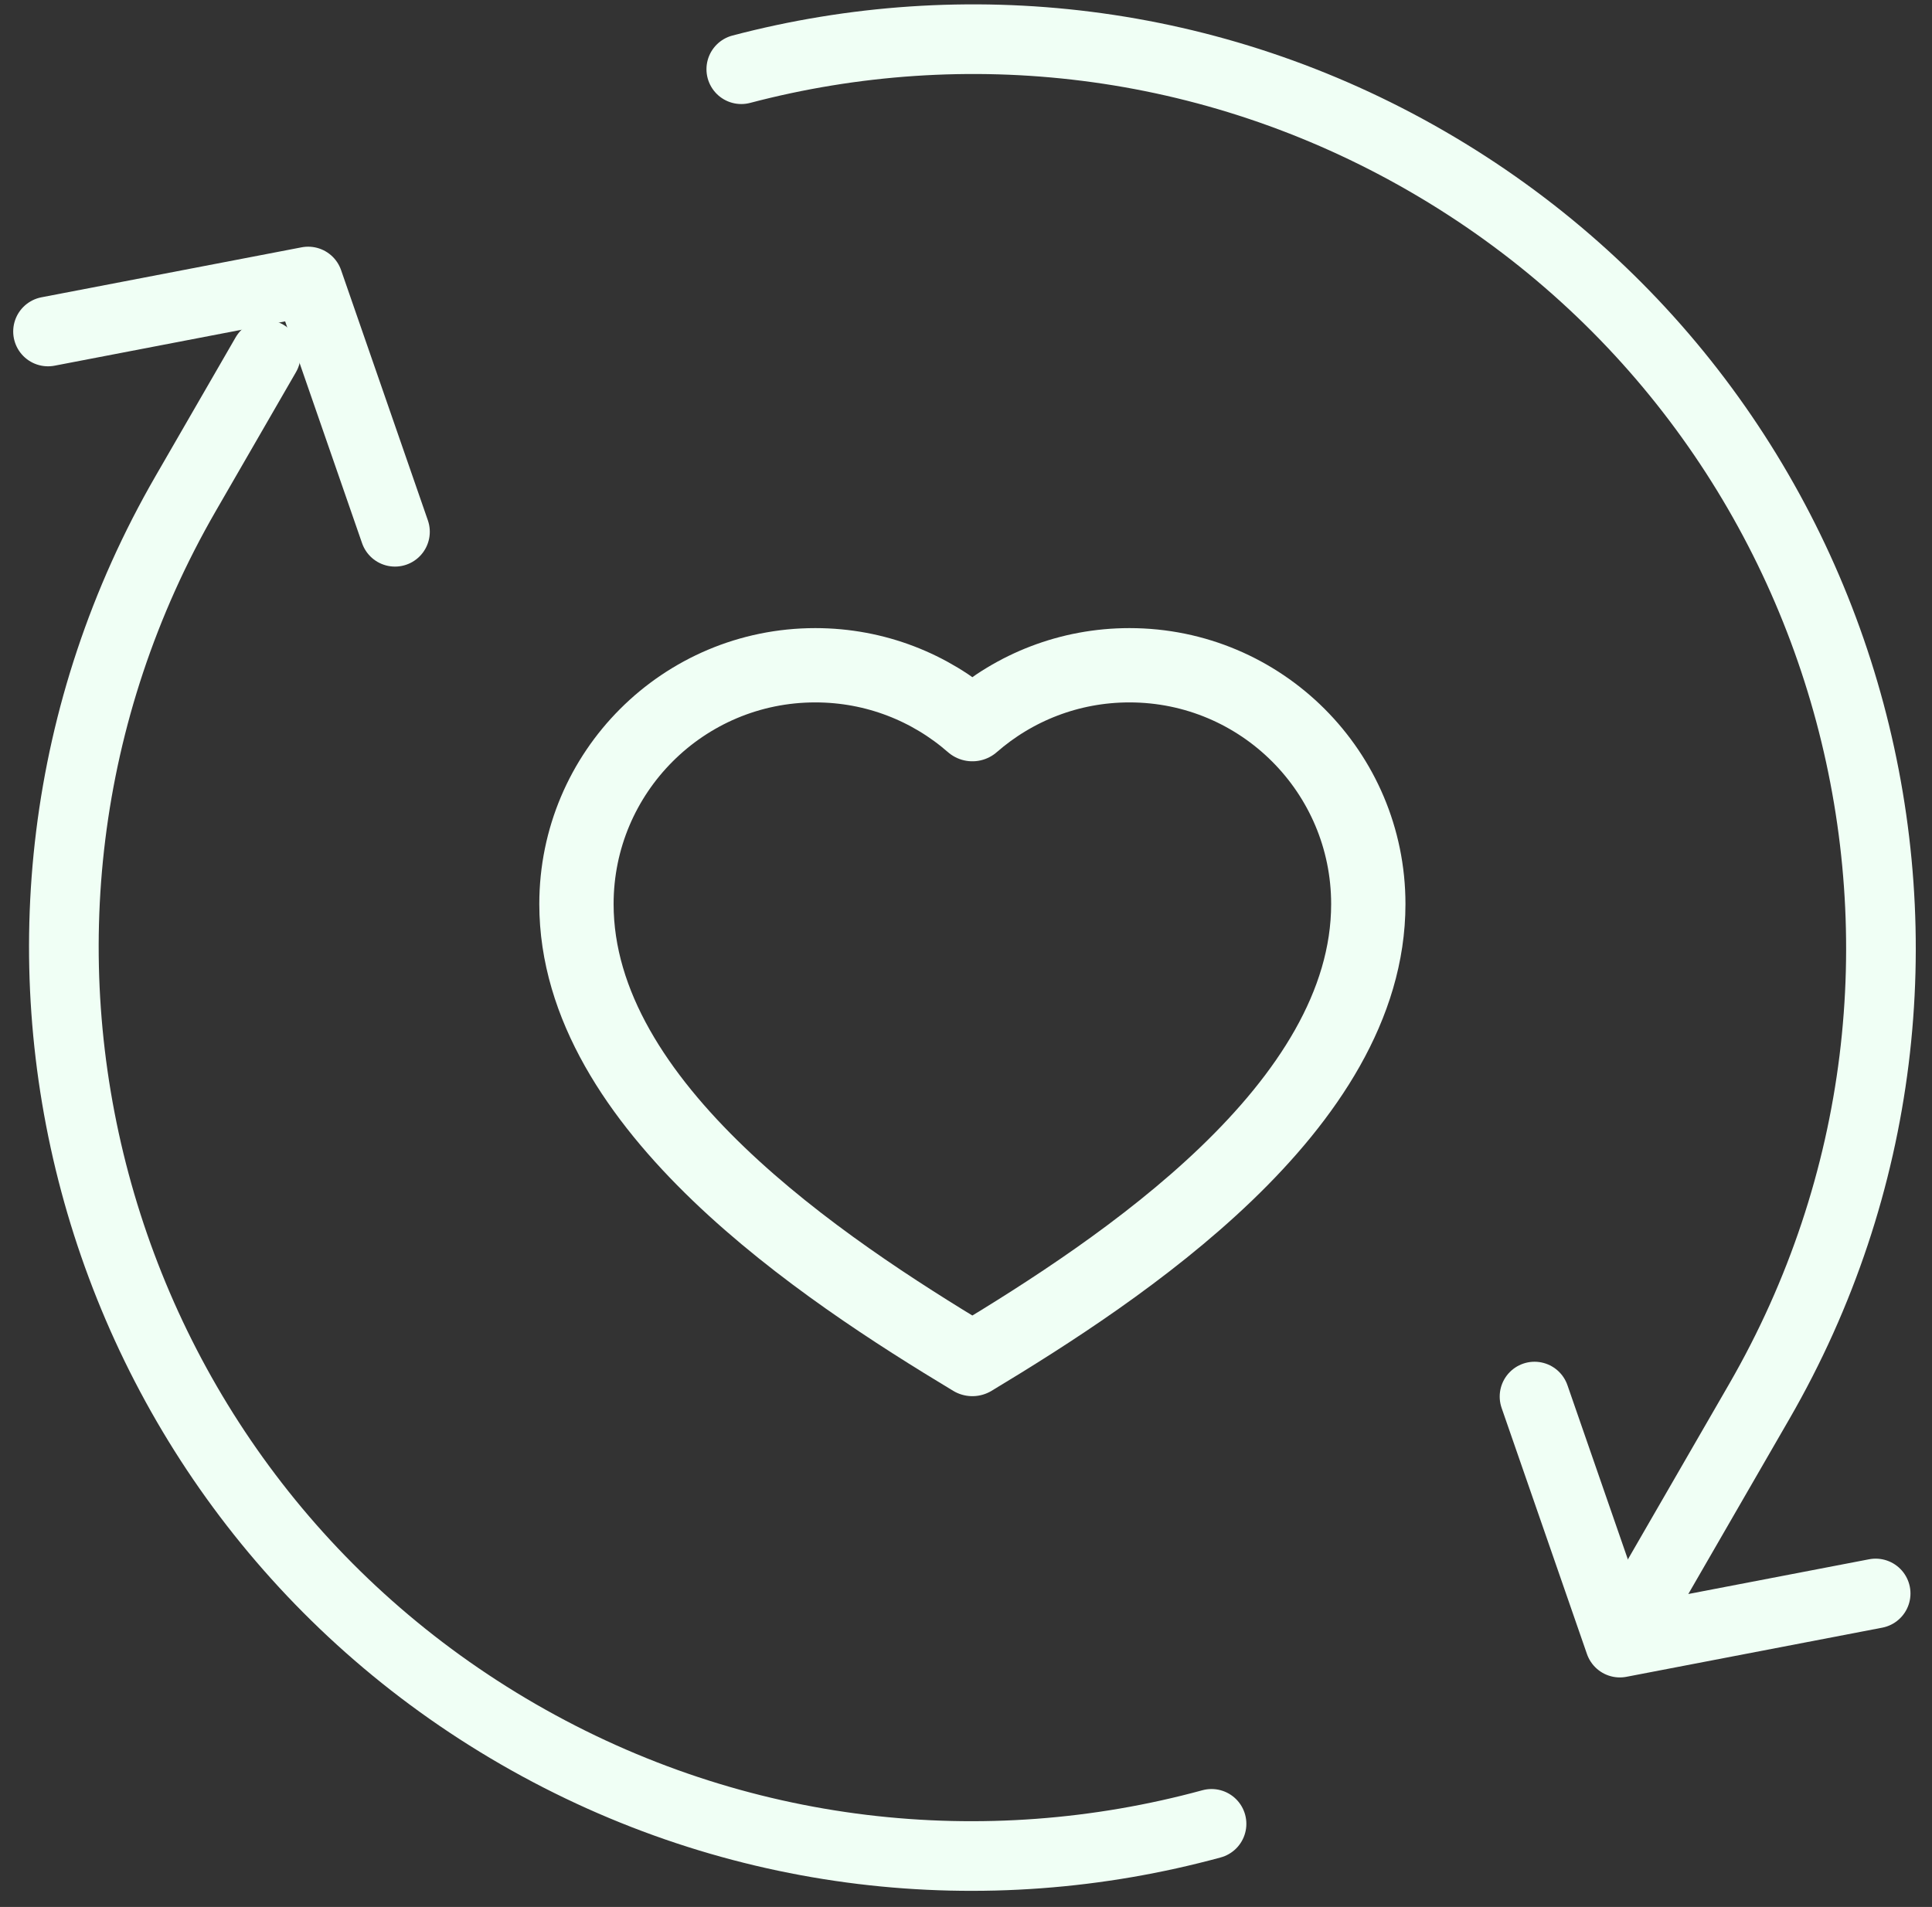 <svg width="78" height="77" viewBox="0 0 78 77" fill="none" xmlns="http://www.w3.org/2000/svg">
<rect x="0" y="0" width="78" height="77" fill="#333333" stroke="none"/>
<path d="M48.913 73.644C39.804 76.129 29.745 75.118 20.922 70.024C3.38 59.896 -2.63 37.467 7.498 19.925L10.731 14.325" stroke="#F0FFF5" stroke-width="2.812" stroke-linecap="round" stroke-linejoin="round"/>
<path d="M29.928 2.795C38.951 0.421 48.877 1.468 57.596 6.502C75.137 16.629 81.147 39.059 71.02 56.601L66.84 63.841" stroke="#F0FFF5" stroke-width="2.812" stroke-linecap="round" stroke-linejoin="round"/>
<path d="M75.725 64.342L65.398 66.326L61.953 56.391" stroke="#F0FFF5" stroke-width="2.812" stroke-linecap="round" stroke-linejoin="round"/>
<path d="M1.939 13.385L12.442 11.367L15.946 21.472" stroke="#F0FFF5" stroke-width="2.812" stroke-linecap="round" stroke-linejoin="round"/>
<path d="M39.257 54.875C33.239 51.248 23.273 44.687 23.273 36.504C23.273 31.179 27.59 26.862 32.916 26.862C35.344 26.862 37.562 27.759 39.257 29.24C40.953 27.759 43.171 26.862 45.599 26.862C50.924 26.862 55.242 31.179 55.242 36.504C55.242 44.687 45.276 51.248 39.257 54.875Z" stroke="#F0FFF5" stroke-width="3" stroke-linecap="round" stroke-linejoin="round"/>
</svg>
